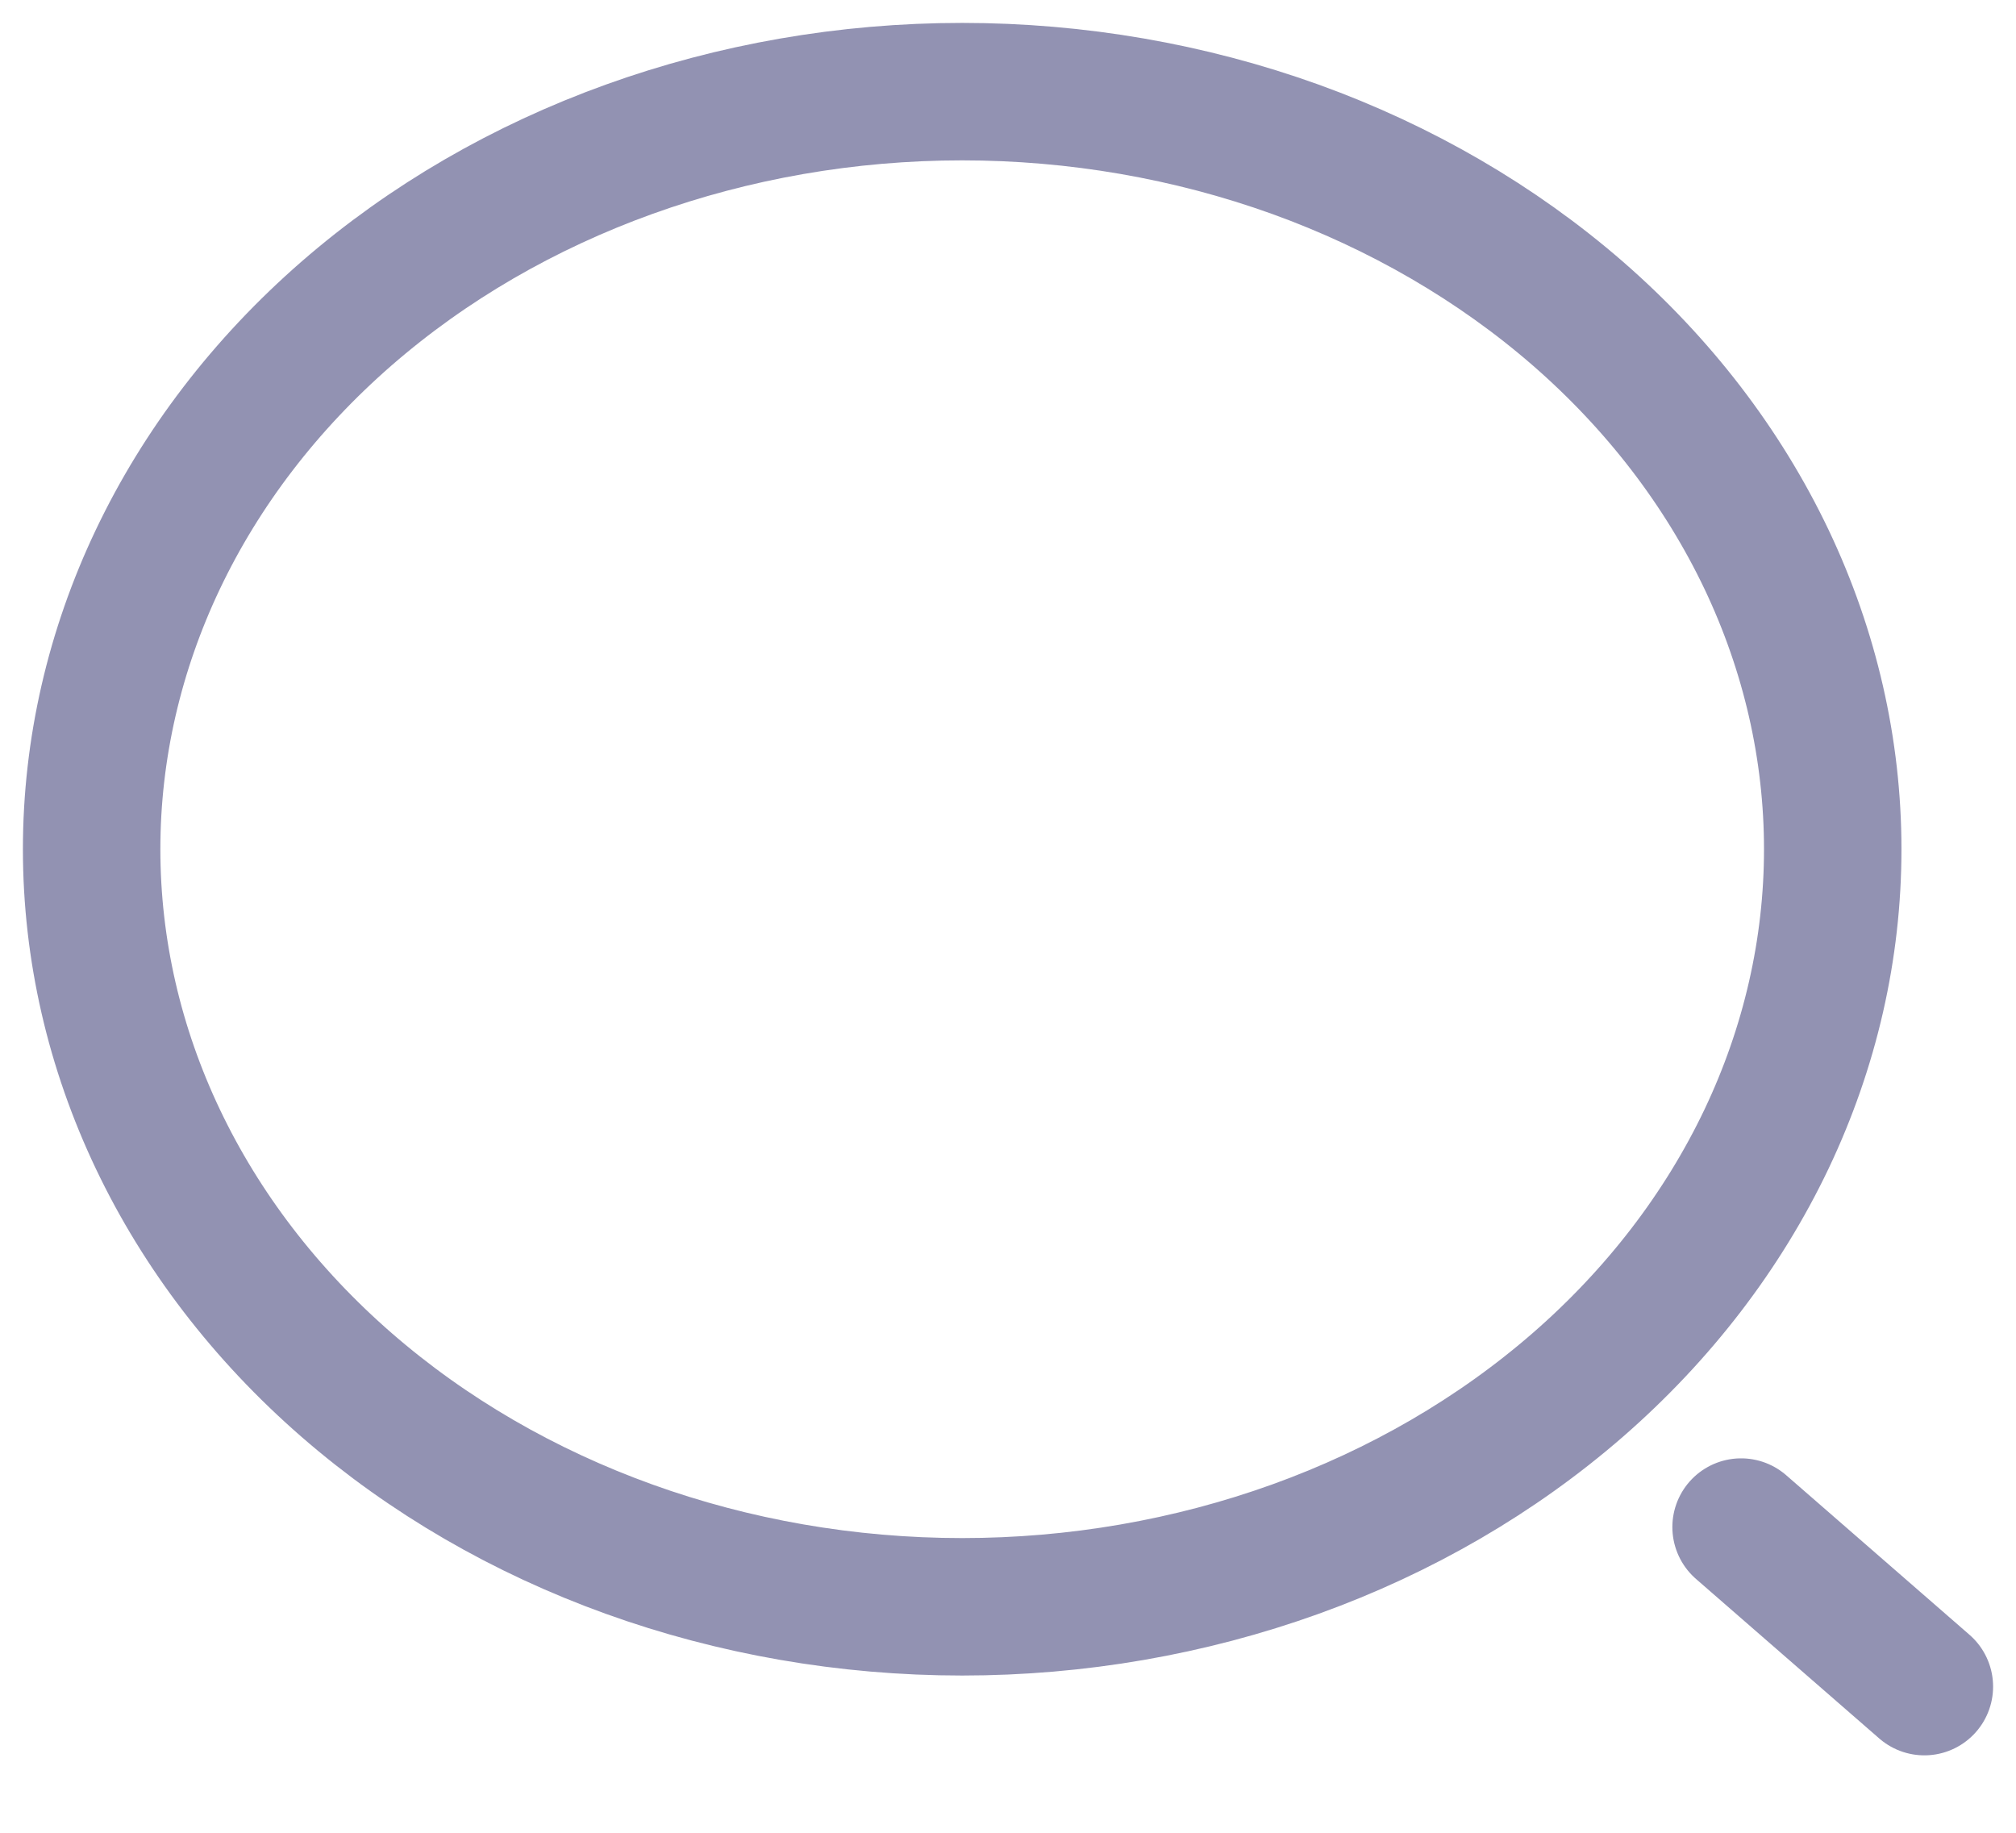 <svg width="22" height="20" viewBox="0 0 22 20" fill="none" xmlns="http://www.w3.org/2000/svg">
<path d="M21 18.405L19 16.664M10.5 17.534C11.748 17.534 12.983 17.32 14.136 16.905C15.288 16.49 16.335 15.881 17.218 15.113C18.1 14.345 18.799 13.434 19.277 12.431C19.754 11.428 20 10.353 20 9.267C20 8.182 19.754 7.106 19.277 6.103C18.799 5.1 18.1 4.189 17.218 3.421C16.335 2.654 15.288 2.045 14.136 1.629C12.983 1.214 11.748 1 10.5 1C7.98 1 5.564 1.871 3.782 3.421C2.001 4.972 1 7.075 1 9.267C1 11.46 2.001 13.563 3.782 15.113C5.564 16.663 7.98 17.534 10.5 17.534V17.534Z" stroke="#9292B2" stroke-width="1.5" stroke-linecap="round" stroke-linejoin="round"/>
</svg>
